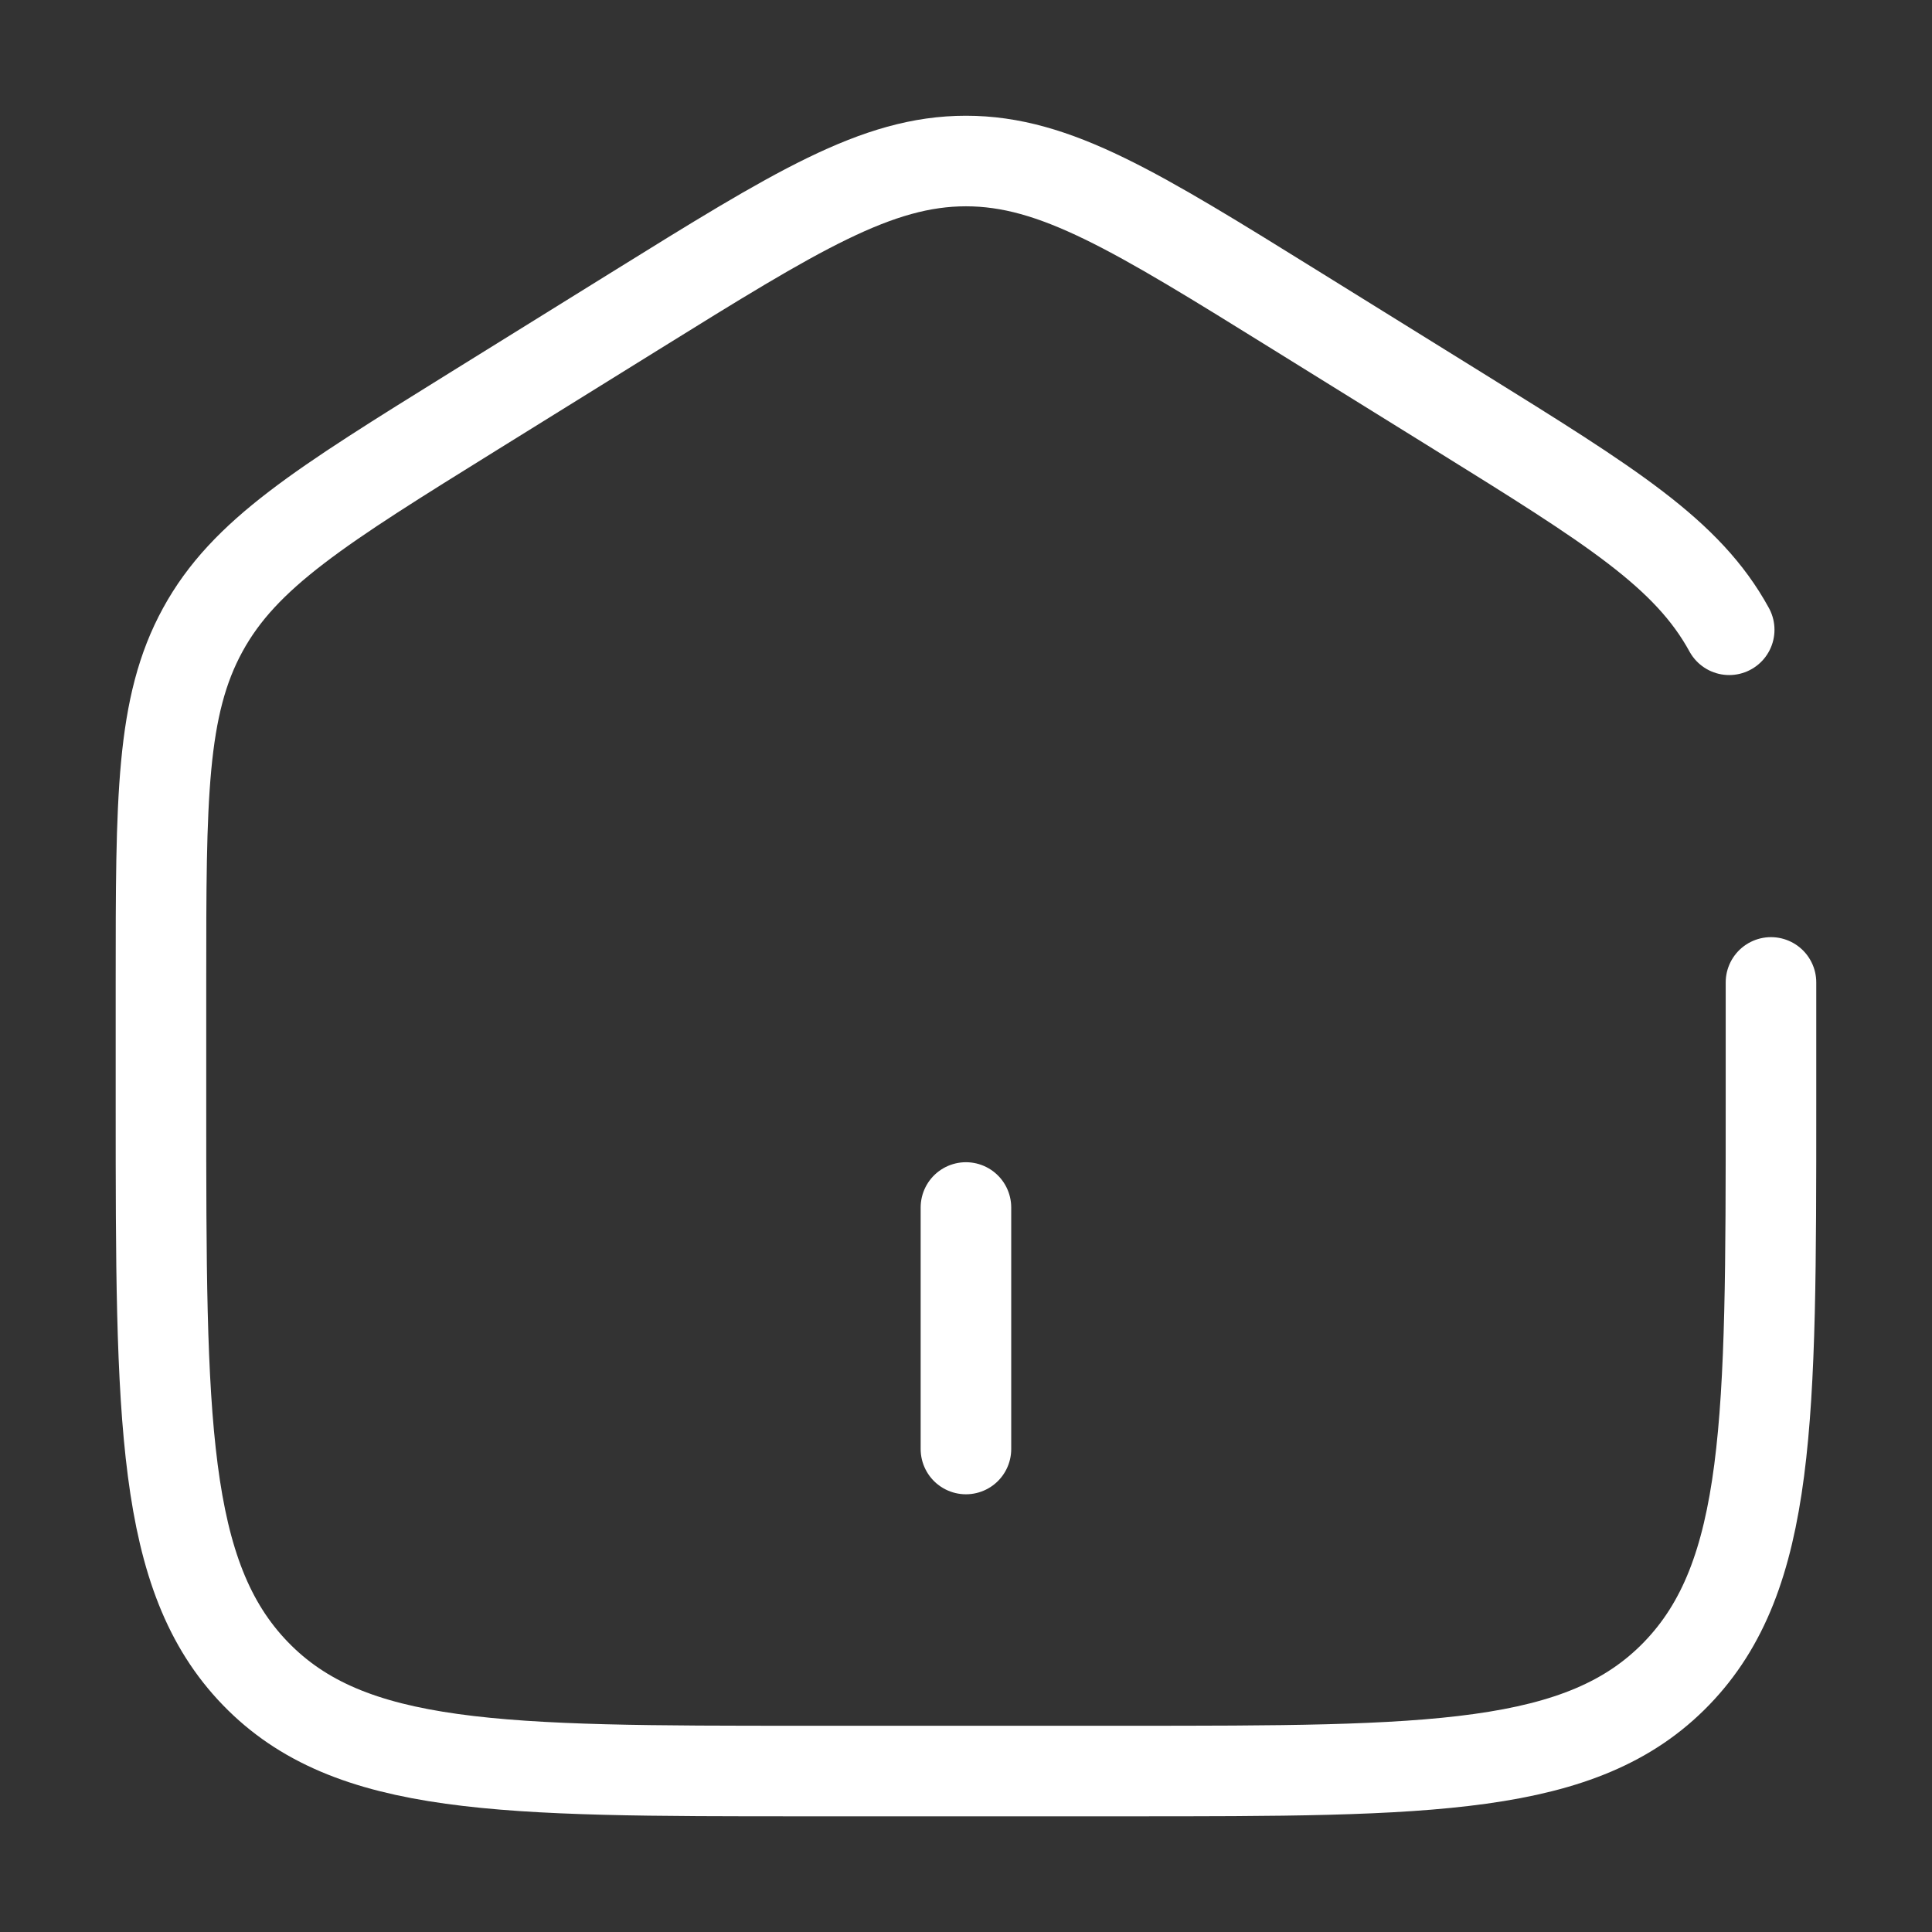 <svg width="32" height="32" viewBox="0 0 32 32" fill="none" xmlns="http://www.w3.org/2000/svg">
<rect x="0" y="0" width="32" height="32" fill="#333333" stroke="none"/>
<path d="M15.999 20V24M29.333 16.272V18.3C29.333 23.5 29.333 26.102 27.77 27.718C26.207 29.334 23.694 29.334 18.666 29.334H13.333C8.305 29.334 5.79 29.334 4.229 27.718C2.667 26.102 2.666 23.502 2.666 18.3V16.272C2.666 13.22 2.666 11.695 3.359 10.431C4.05 9.166 5.315 8.382 7.845 6.811L10.511 5.156C13.185 3.496 14.522 2.667 15.999 2.667C17.477 2.667 18.813 3.496 21.487 5.156L24.154 6.811C26.683 8.382 27.949 9.166 28.641 10.431" stroke="#FFFFFF" stroke-width="1.5" stroke-linecap="round"/>
</svg>